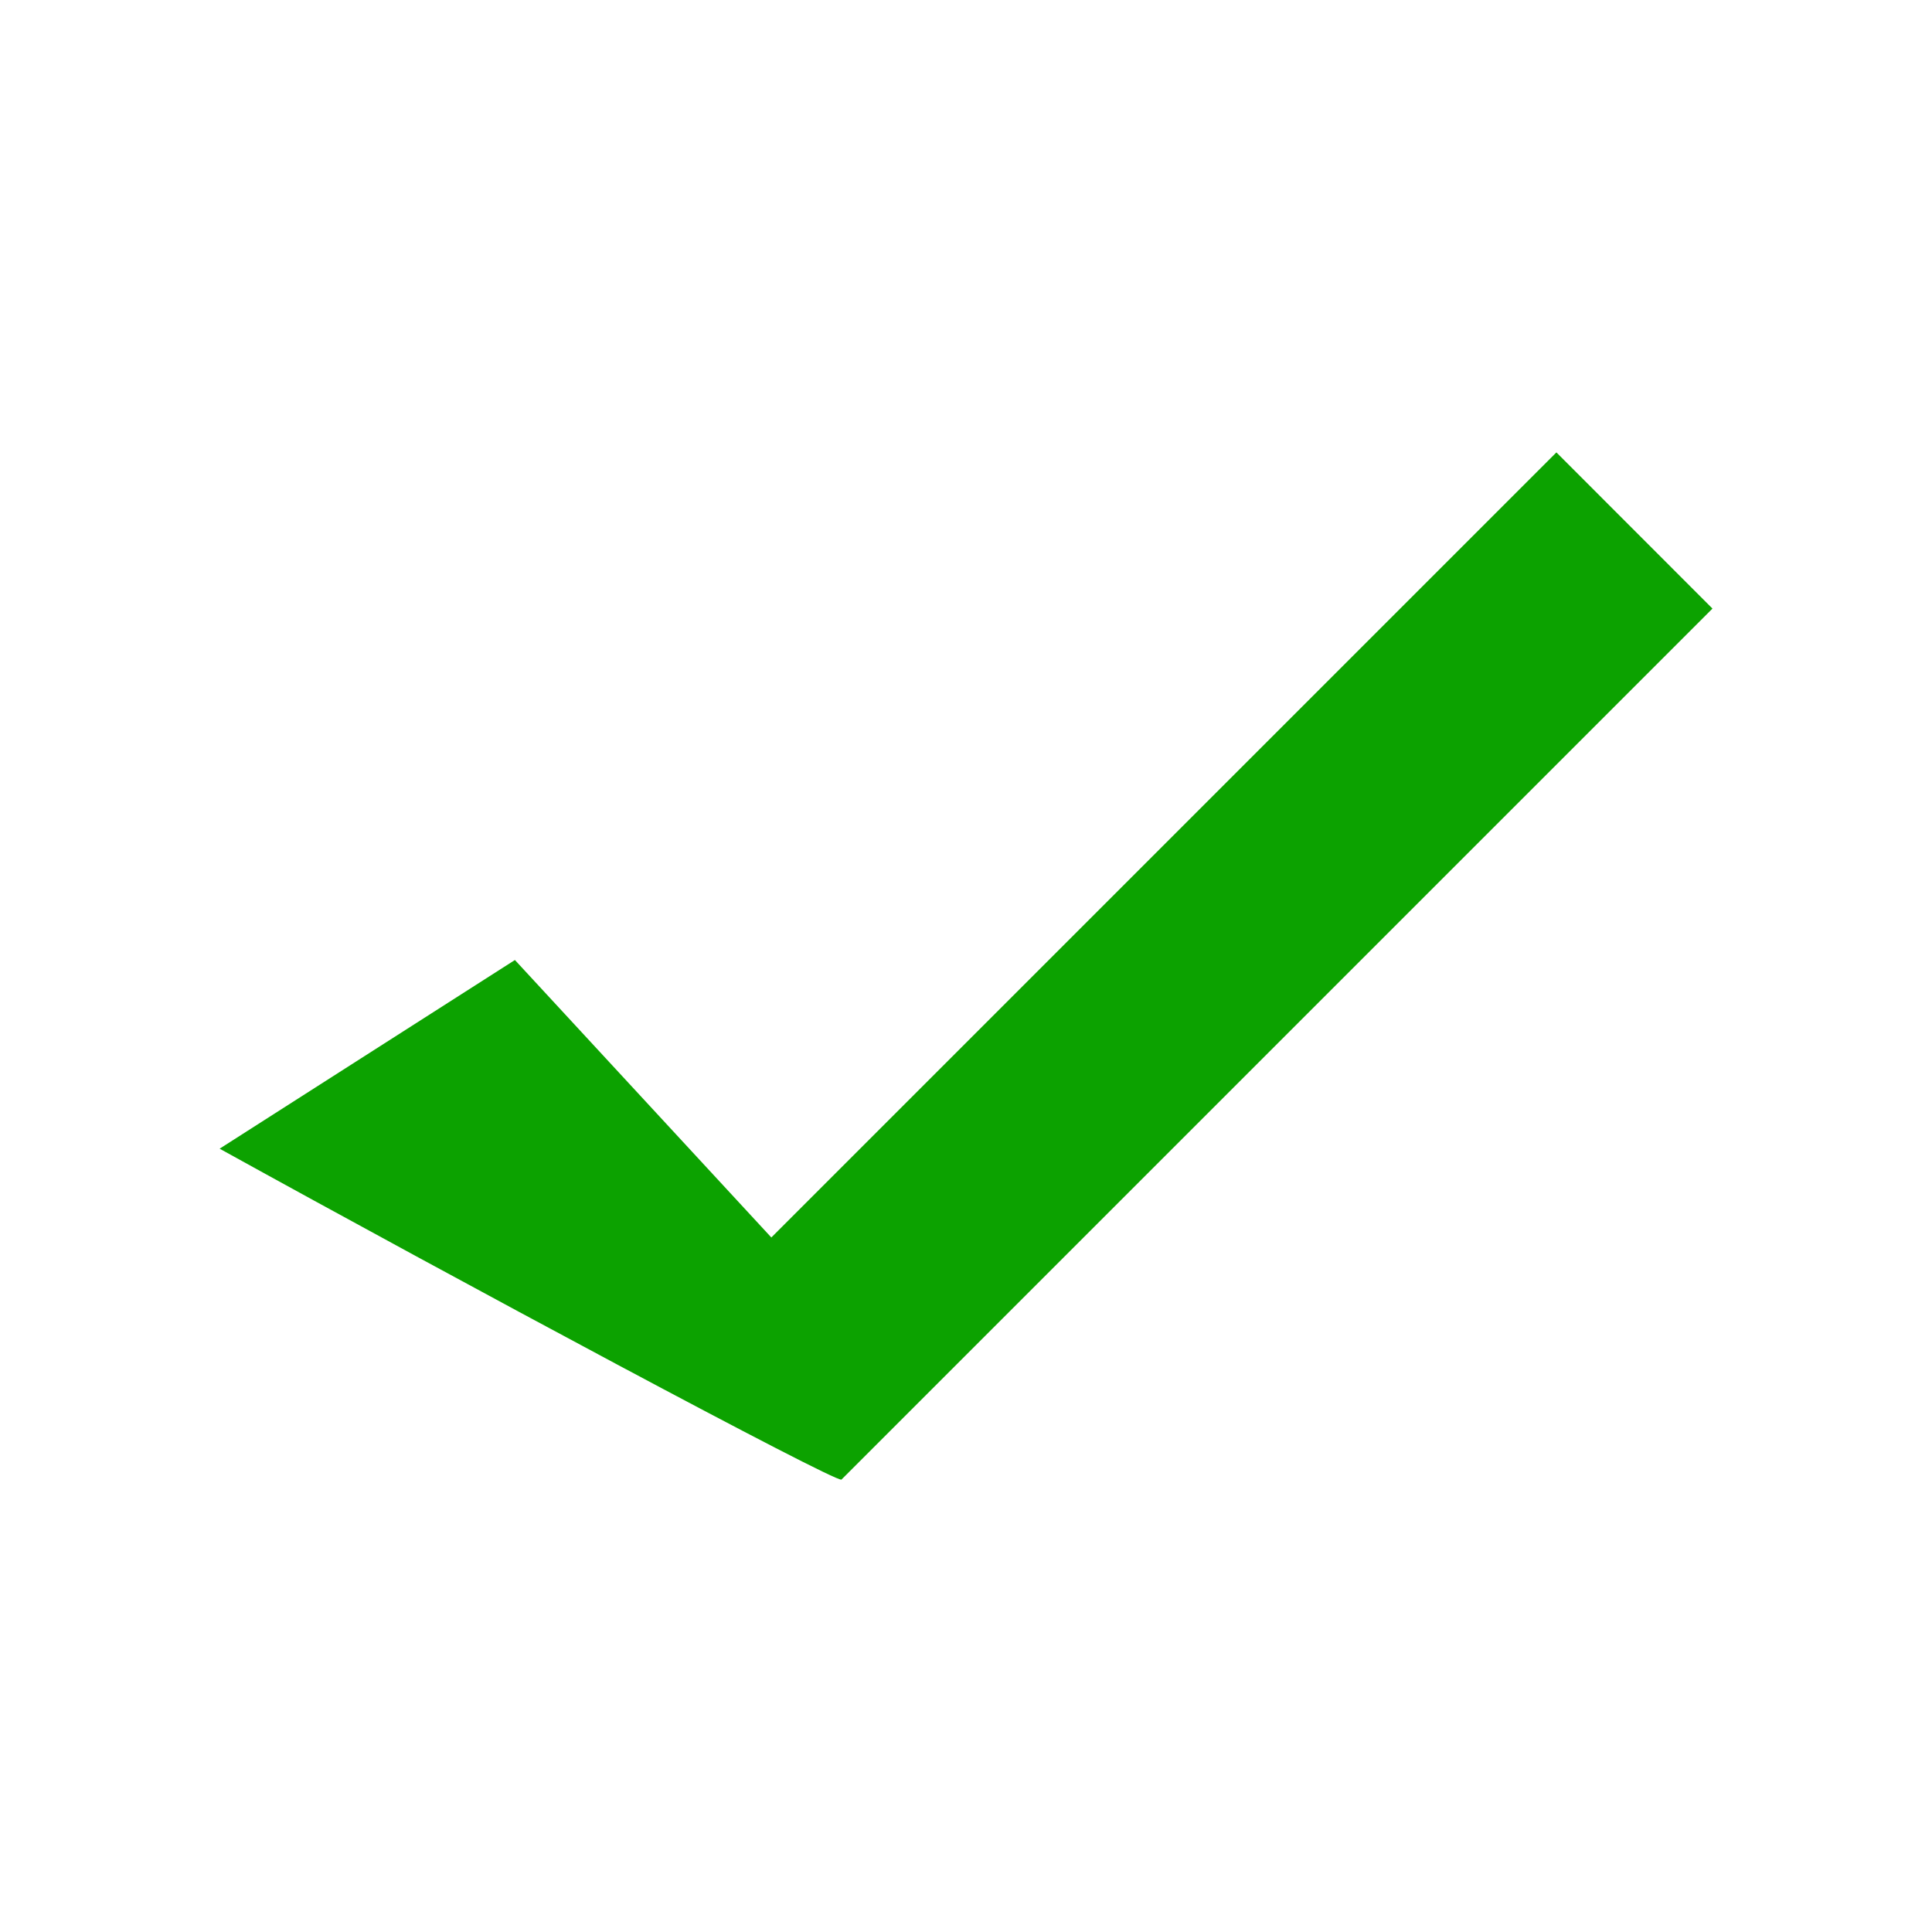 <?xml version="1.0" encoding="UTF-8" standalone="no"?>
<!-- Created with Inkscape (http://www.inkscape.org/) -->

<svg
   width="25"
   height="25"
   viewBox="0 0 6.615 6.615"
   version="1.1"
   id="svg1"
   inkscape:version="1.4.2 (f4327f4, 2025-05-13)"
   sodipodi:docname="g-icon-right.svg"
   xmlns:inkscape="http://www.inkscape.org/namespaces/inkscape"
   xmlns:sodipodi="http://sodipodi.sourceforge.net/DTD/sodipodi-0.dtd"
   xmlns="http://www.w3.org/2000/svg"
   xmlns:svg="http://www.w3.org/2000/svg">
  <sodipodi:namedview
     id="namedview1"
     pagecolor="#ffffff"
     bordercolor="#000000"
     borderopacity="0.25"
     inkscape:showpageshadow="false"
     inkscape:pageopacity="0.0"
     inkscape:pagecheckerboard="0"
     inkscape:deskcolor="#d1d1d1"
     inkscape:document-units="px"
     showborder="false"
     showguides="false"
     inkscape:zoom="29.631821"
     inkscape:cx="14.241447"
     inkscape:cy="17.599324"
     inkscape:window-width="1920"
     inkscape:window-height="974"
     inkscape:window-x="-11"
     inkscape:window-y="-11"
     inkscape:window-maximized="1"
     inkscape:current-layer="layer1"
     showgrid="false" />
  <defs
     id="defs1">
    <inkscape:path-effect
       effect="powerstroke"
       message=""
       id="path-effect9"
       is_visible="true"
       lpeversion="1.3"
       scale_width="1"
       interpolator_type="CentripetalCatmullRom"
       interpolator_beta="0.75"
       start_linecap_type="round"
       end_linecap_type="round"
       offset_points="204.8,1.071"
       linejoin_type="spiro"
       miter_limit="4"
       not_jump="true"
       sort_points="true" />
    <inkscape:path-effect
       effect="simplify"
       id="path-effect8"
       is_visible="true"
       lpeversion="1.3"
       threshold="0.012"
       steps="1"
       smooth_angles="0"
       helper_size="0"
       simplify_individual_paths="false"
       simplify_just_coalesce="false"
       step="1" />
  </defs>
  <g
     inkscape:label="Layer 1"
     inkscape:groupmode="layer"
     id="layer1">
    <path
       style="fill:#000000;fill-opacity:0.415;stroke:none;stroke-width:7.559;stroke-linejoin:bevel;paint-order:fill markers stroke"
       d="m -142.009,53.456 103.942,3.78"
       id="path6" />
    <path
       style="fill:#000000;fill-opacity:0.415;stroke:none;stroke-width:7.559;stroke-linejoin:bevel;paint-order:fill markers stroke"
       d="m -142.009,51.296 h -0.41"
       id="path7" />
    <path
       style="fill:#000000;fill-opacity:0.415;stroke:none;stroke-width:7.559;stroke-linejoin:bevel;paint-order:fill markers stroke"
       d="m -89.903,54.266 13.229,35.637"
       id="path8" />
    <path
       id="path16"
       style="fill:#0ca200;fill-opacity:1;stroke:none;stroke-width:2;stroke-linejoin:bevel;paint-order:fill markers stroke"
       inkscape:transform-center-x="0.43132765"
       inkscape:transform-center-y="-0.023016603"
       d="M 5.329,1.549 2.873,4.005 2.641,4.237 1.763,3.287 0.752,3.933 c 0.814,0.45 2.108,1.144 2.129,1.133 l 6.21e-5,-6.2e-5 c 1.31e-5,-1.07e-5 8.44e-5,-9.96e-5 1.205e-4,-1.204e-4 h 6.2e-5 l 6.24e-5,-6.28e-5 -10e-8,-6.2e-5 2.982,-2.982 z" />
  </g>
</svg>
